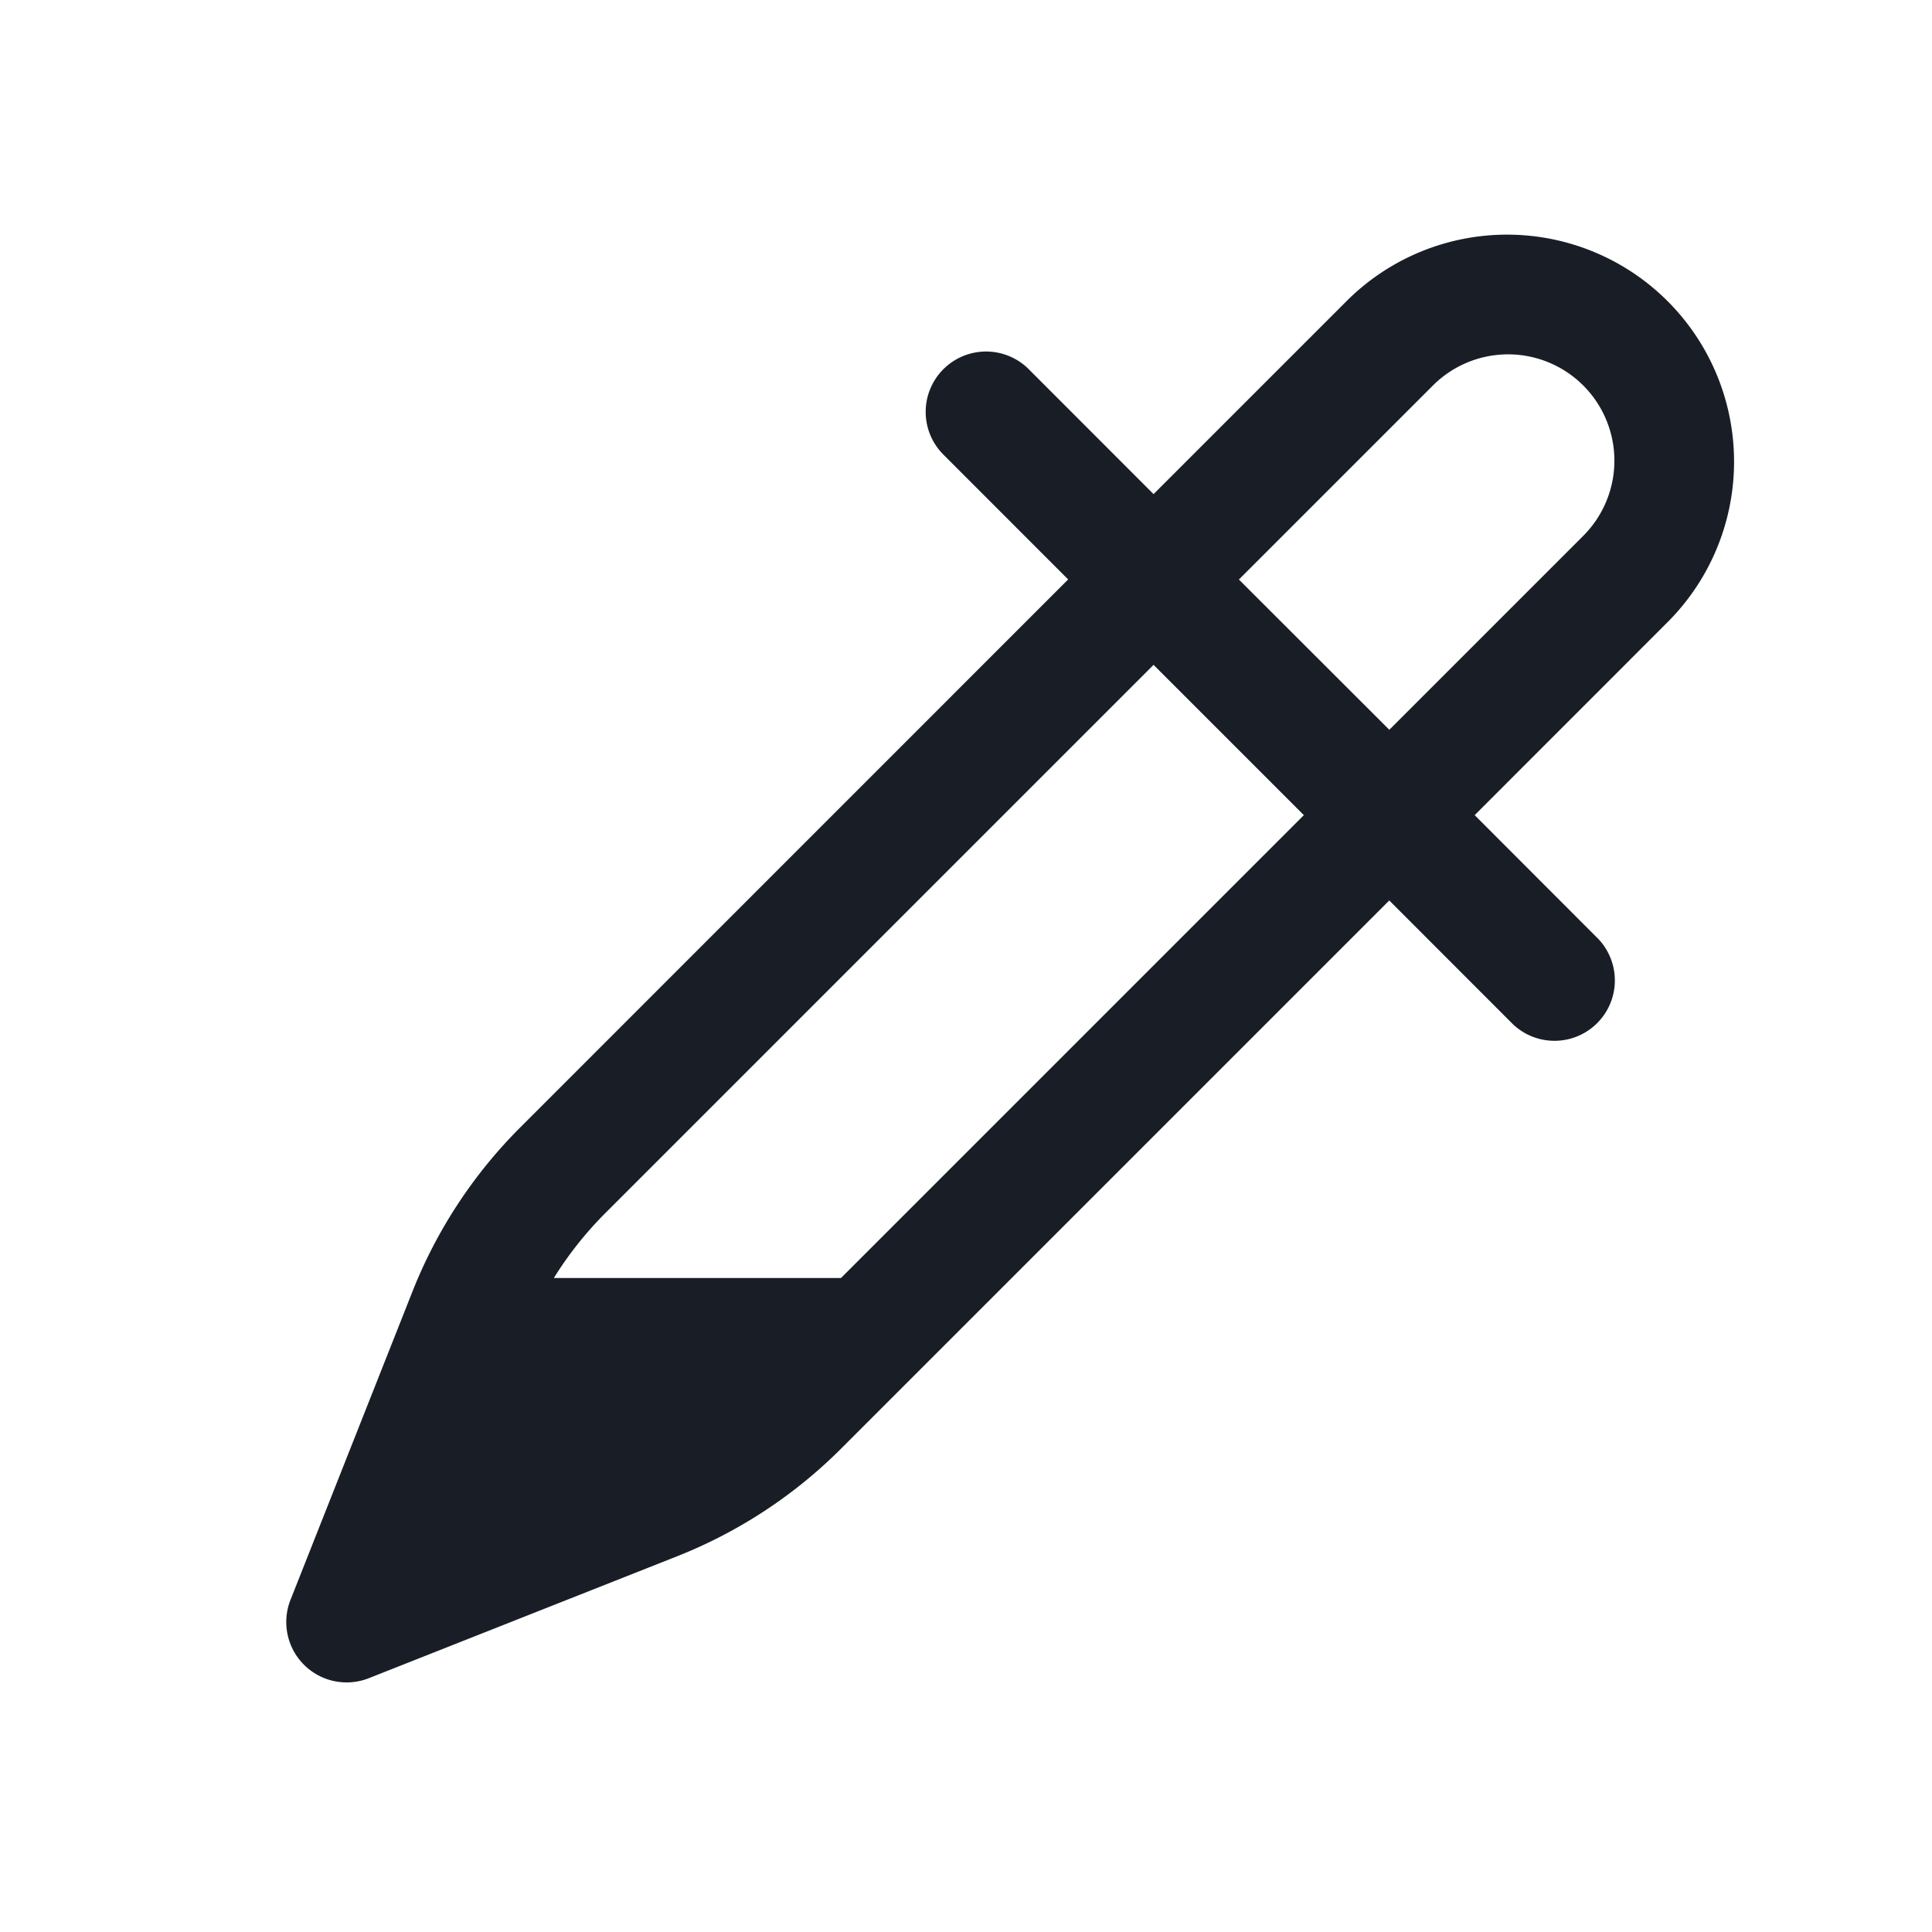 <svg xmlns="http://www.w3.org/2000/svg" width="24" height="24" fill="none" viewBox="0 0 24 24">
  <path fill="#191E26" fill-rule="evenodd" d="M20.728 7.716a2.82 2.82 0 0 0-3.988-3.988l-2.41 2.41-1.541-1.542a.75.75 0 1 0-1.061 1.06l1.541 1.542-6.808 6.809a6 6 0 0 0-1.337 2.036l-1.515 3.83a.75.75 0 0 0 .973.974l3.831-1.515a6.002 6.002 0 0 0 2.036-1.337l6.809-6.809 1.541 1.542a.75.75 0 0 0 1.06-1.06l-1.54-1.542 2.409-2.41Zm-3.47 1.35 2.41-2.41A1.32 1.32 0 1 0 17.8 4.789l-2.41 2.41 1.868 1.866Zm-2.928-.807-6.808 6.808a4.5 4.5 0 0 0-.642.809h3.567l5.75-5.75-1.867-1.867Z" clip-rule="evenodd"/>
</svg>
